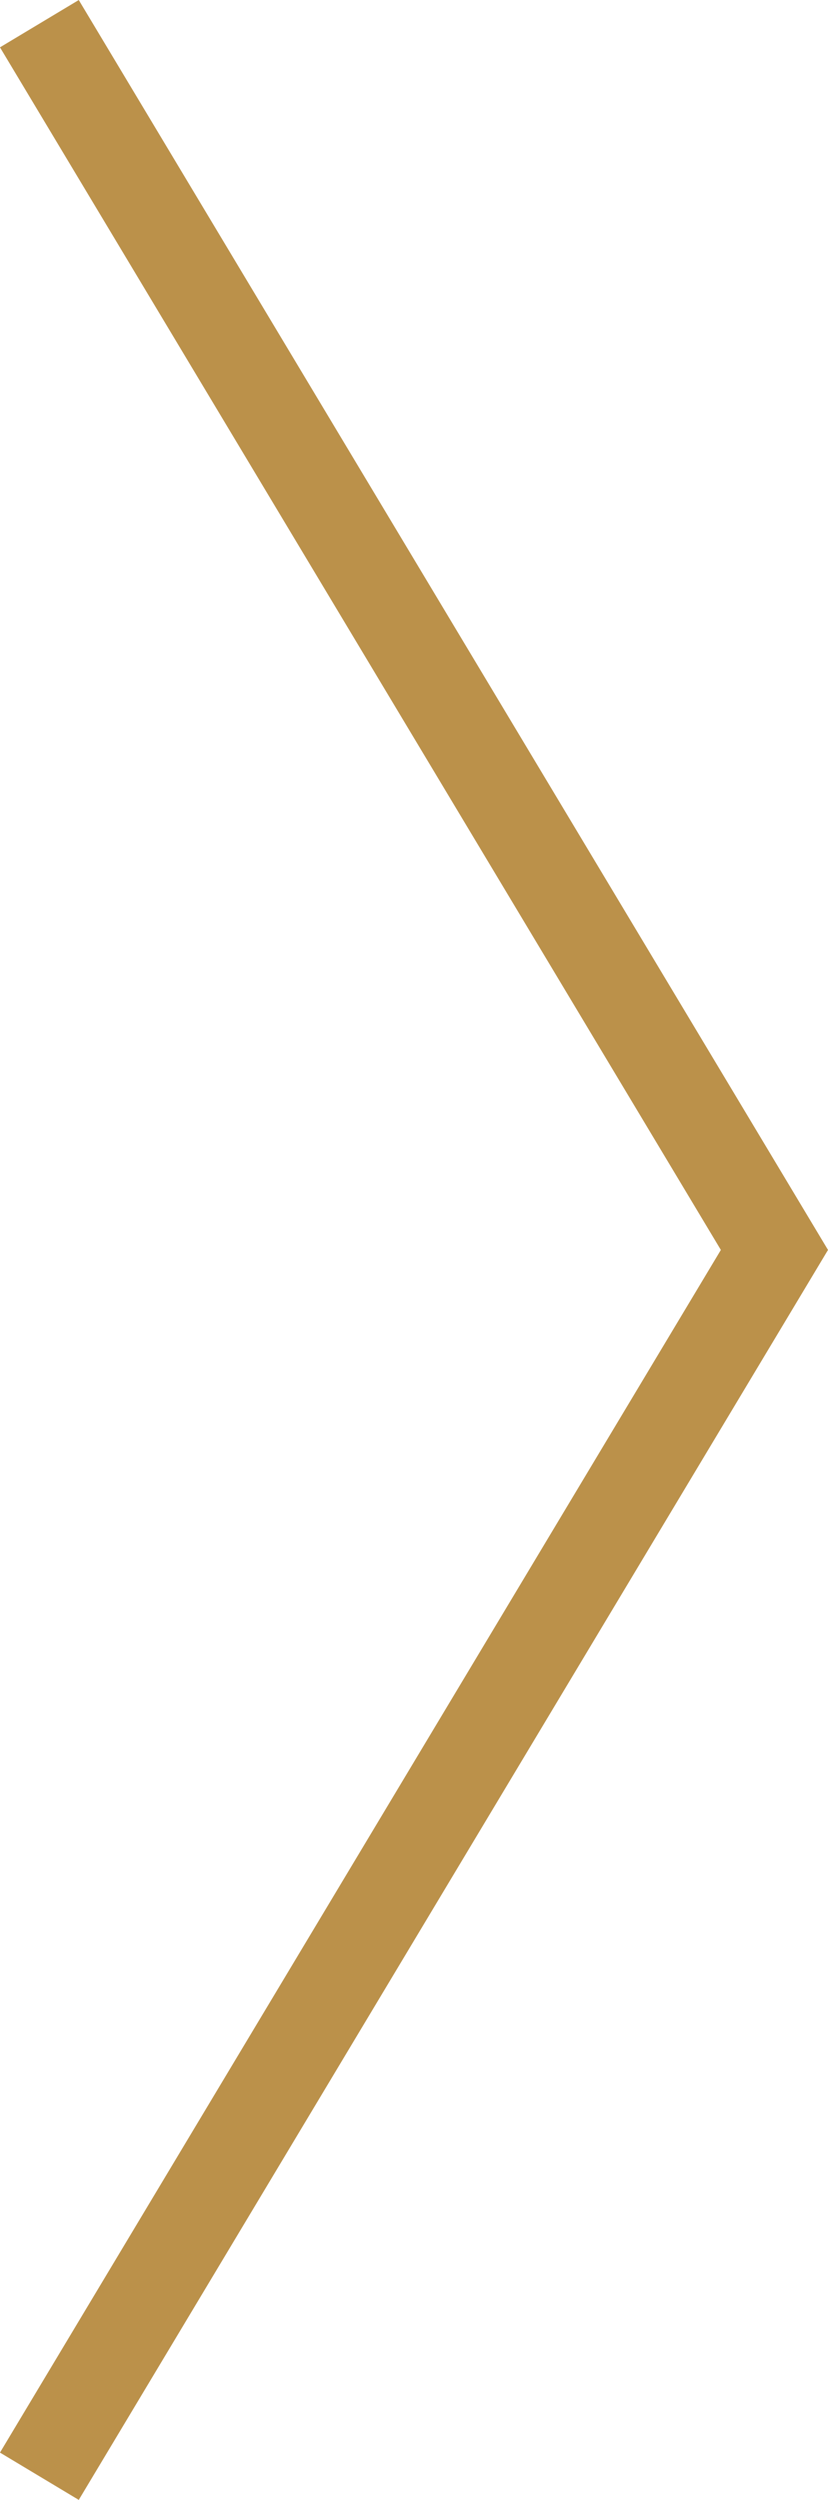<svg xmlns="http://www.w3.org/2000/svg" width="18.023" height="54.362" viewBox="0 0 18.023 54.362"><defs><style>.a{fill:none;stroke:#bb914a;stroke-width:2px;}</style></defs><g transform="translate(0.857 0.515)"><path class="a" d="M-7929-7829l16,26.666-16,26.667" transform="translate(7929 7829)"/></g></svg>